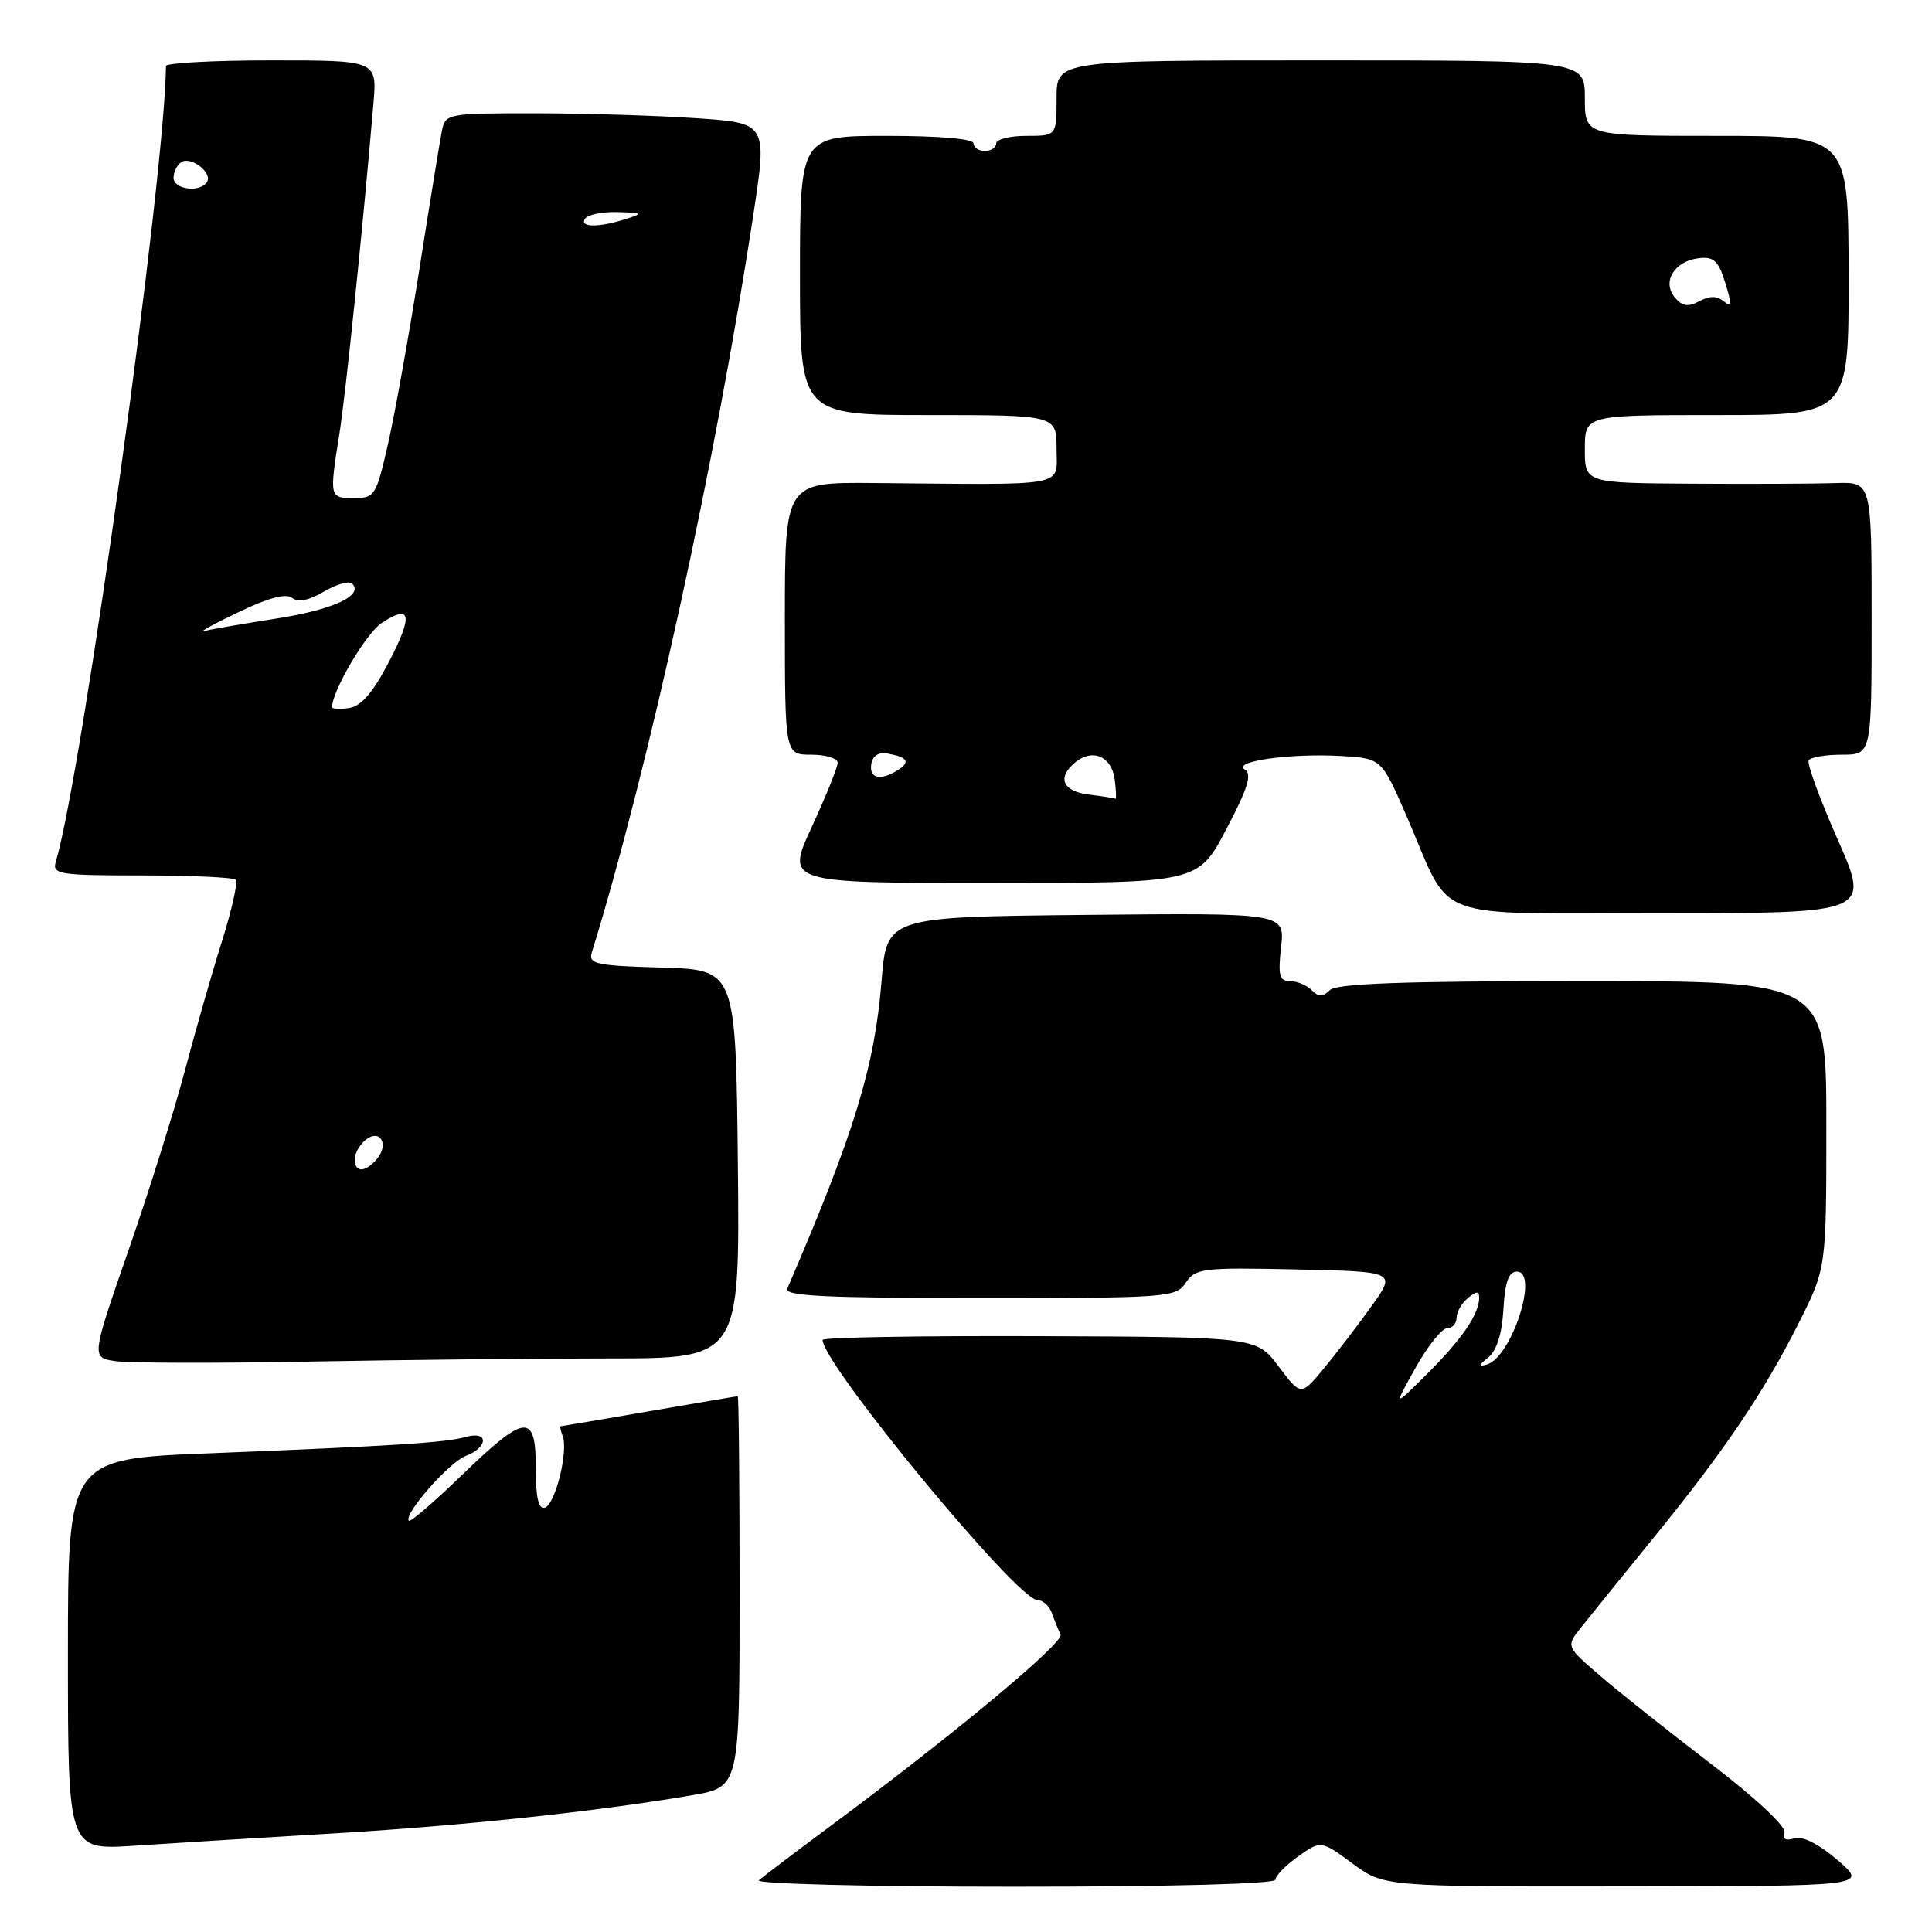<?xml version="1.0" encoding="UTF-8" standalone="no"?>
<!DOCTYPE svg PUBLIC "-//W3C//DTD SVG 1.1//EN" "http://www.w3.org/Graphics/SVG/1.1/DTD/svg11.dtd" >
<svg xmlns="http://www.w3.org/2000/svg" xmlns:xlink="http://www.w3.org/1999/xlink" version="1.1" viewBox="0 0 256 256">
 <g >
 <path fill="currentColor"
d=" M 169.00 249.07 C 169.00 248.56 170.36 247.17 172.01 245.99 C 175.03 243.85 175.03 243.85 179.21 246.92 C 183.39 250.00 183.39 250.00 215.45 249.96 C 247.50 249.92 247.50 249.92 243.50 246.49 C 240.99 244.33 238.85 243.25 237.76 243.59 C 236.61 243.95 236.16 243.68 236.45 242.82 C 236.70 242.05 232.65 238.26 226.69 233.70 C 221.09 229.42 214.47 224.17 212.00 222.03 C 207.50 218.16 207.50 218.16 209.50 215.64 C 210.60 214.25 214.91 208.93 219.07 203.81 C 228.54 192.18 233.71 184.52 238.36 175.27 C 242.00 168.05 242.00 168.05 242.00 149.02 C 242.00 130.00 242.00 130.00 209.70 130.00 C 185.91 130.00 177.08 130.32 176.20 131.20 C 175.27 132.13 174.73 132.13 173.80 131.20 C 173.14 130.54 171.85 130.00 170.92 130.00 C 169.53 130.00 169.33 129.25 169.75 125.48 C 170.26 120.97 170.26 120.97 143.88 121.23 C 117.50 121.50 117.50 121.50 116.81 130.00 C 115.90 141.34 113.19 150.18 104.32 170.75 C 103.90 171.73 109.36 172.00 129.77 172.00 C 154.81 172.00 155.81 171.93 157.13 169.96 C 158.41 168.05 159.36 167.94 171.75 168.21 C 185.01 168.50 185.01 168.50 181.75 173.05 C 179.96 175.56 177.12 179.27 175.44 181.30 C 172.38 184.99 172.38 184.99 169.44 181.08 C 166.50 177.16 166.50 177.16 137.75 177.05 C 121.94 176.99 109.00 177.21 109.00 177.55 C 109.00 180.75 134.79 212.00 137.43 212.00 C 138.16 212.00 139.04 212.79 139.38 213.75 C 139.72 214.71 140.24 215.98 140.53 216.57 C 141.04 217.63 126.64 229.63 110.00 241.99 C 105.33 245.46 101.07 248.69 100.55 249.15 C 100.03 249.62 115.22 250.00 134.30 250.00 C 155.08 250.00 169.00 249.63 169.00 249.07 Z  M 44.00 242.95 C 61.12 241.95 79.25 240.02 91.75 237.87 C 98.00 236.79 98.00 236.79 98.00 210.90 C 98.00 196.65 97.89 185.00 97.75 185.01 C 97.61 185.01 92.33 185.91 86.00 187.00 C 79.67 188.09 74.40 188.99 74.28 188.99 C 74.16 189.00 74.29 189.58 74.56 190.29 C 75.32 192.29 73.59 199.30 72.22 199.76 C 71.36 200.05 71.00 198.53 71.00 194.58 C 71.00 187.17 69.66 187.29 61.22 195.44 C 57.55 198.99 54.38 201.72 54.18 201.51 C 53.39 200.72 59.49 193.77 61.69 192.93 C 64.72 191.78 64.77 189.55 61.75 190.40 C 59.03 191.16 52.37 191.59 27.75 192.57 C 9.00 193.31 9.00 193.31 9.00 219.23 C 9.00 245.15 9.00 245.15 17.75 244.57 C 22.56 244.25 34.38 243.52 44.00 242.95 Z  M 80.68 180.00 C 98.03 180.00 98.03 180.00 97.77 154.25 C 97.50 128.50 97.50 128.50 87.69 128.21 C 78.97 127.96 77.95 127.74 78.42 126.21 C 85.96 101.75 94.89 60.97 99.83 28.39 C 101.67 16.28 101.67 16.28 92.08 15.65 C 86.81 15.30 77.22 15.01 70.77 15.01 C 59.41 15.00 59.02 15.07 58.57 17.25 C 58.32 18.49 56.98 26.70 55.60 35.50 C 54.21 44.30 52.34 54.76 51.43 58.75 C 49.85 65.70 49.66 66.00 46.89 66.00 C 43.65 66.00 43.63 65.92 44.97 57.50 C 45.81 52.22 48.04 30.59 49.48 13.75 C 49.97 8.00 49.97 8.00 35.98 8.00 C 28.29 8.00 22.00 8.34 21.99 8.75 C 21.88 23.26 10.96 102.16 7.38 114.25 C 6.91 115.85 7.90 116.00 18.77 116.00 C 25.31 116.00 30.92 116.26 31.23 116.57 C 31.55 116.88 30.71 120.59 29.38 124.82 C 28.05 129.04 25.84 136.78 24.46 142.00 C 23.08 147.22 19.73 157.89 17.02 165.69 C 12.09 179.88 12.09 179.88 15.29 180.36 C 17.06 180.62 28.59 180.65 40.91 180.42 C 53.24 180.19 71.13 180.00 80.68 180.00 Z  M 243.51 111.25 C 241.14 105.89 239.41 101.16 239.66 100.75 C 239.91 100.34 241.89 100.00 244.06 100.00 C 248.00 100.00 248.00 100.00 248.00 81.93 C 248.00 63.85 248.00 63.85 243.25 64.01 C 240.64 64.10 232.09 64.14 224.25 64.09 C 210.00 64.00 210.00 64.00 210.00 59.50 C 210.00 55.00 210.00 55.00 227.49 55.00 C 244.98 55.00 244.98 55.00 244.95 36.50 C 244.92 18.00 244.92 18.00 227.46 18.00 C 210.00 18.00 210.00 18.00 210.00 13.00 C 210.00 8.00 210.00 8.00 175.00 8.00 C 140.00 8.00 140.00 8.00 140.00 13.00 C 140.00 18.00 140.00 18.00 136.00 18.00 C 133.80 18.00 132.00 18.45 132.00 19.00 C 132.00 19.55 131.32 20.00 130.50 20.00 C 129.68 20.00 129.00 19.55 129.00 19.00 C 129.00 18.39 124.50 18.00 117.50 18.00 C 106.00 18.00 106.00 18.00 106.00 36.50 C 106.00 55.00 106.00 55.00 123.00 55.00 C 140.00 55.00 140.00 55.00 140.00 59.50 C 140.00 64.60 141.94 64.24 115.75 64.00 C 104.00 63.90 104.00 63.90 104.00 81.95 C 104.00 100.00 104.00 100.00 107.50 100.00 C 109.42 100.00 111.00 100.48 111.00 101.07 C 111.00 101.65 109.45 105.48 107.57 109.57 C 104.13 117.00 104.13 117.00 131.44 117.00 C 158.75 117.00 158.75 117.00 162.49 109.88 C 165.35 104.45 165.93 102.57 164.95 101.97 C 163.19 100.88 171.10 99.78 177.78 100.18 C 183.06 100.50 183.06 100.50 186.45 108.30 C 192.56 122.38 188.87 121.00 220.43 121.00 C 247.80 121.00 247.80 121.00 243.51 111.25 Z  M 187.56 181.25 C 189.18 178.36 191.06 176.00 191.75 176.00 C 192.44 176.00 193.00 175.38 193.00 174.62 C 193.00 173.86 193.68 172.68 194.50 172.00 C 195.63 171.07 196.00 171.05 196.00 171.94 C 196.00 174.10 193.73 177.43 189.15 182.00 C 184.63 186.50 184.63 186.50 187.56 181.25 Z  M 197.21 179.86 C 198.31 178.98 199.02 176.74 199.21 173.50 C 199.42 169.85 199.91 168.50 201.00 168.50 C 203.98 168.50 200.28 179.89 197.00 180.81 C 195.87 181.13 195.92 180.90 197.21 179.86 Z  M 47.00 153.62 C 47.00 152.86 47.63 151.72 48.41 151.07 C 50.31 149.50 51.61 151.56 49.96 153.54 C 48.44 155.38 47.00 155.42 47.00 153.62 Z  M 44.00 93.70 C 44.00 91.56 48.53 83.88 50.58 82.54 C 54.50 79.97 54.77 81.52 51.48 87.81 C 49.39 91.80 47.83 93.60 46.25 93.82 C 45.01 94.00 44.00 93.94 44.00 93.70 Z  M 31.50 81.16 C 35.52 79.22 37.90 78.58 38.70 79.22 C 39.50 79.85 40.93 79.56 42.92 78.39 C 44.58 77.41 46.26 76.93 46.66 77.33 C 48.24 78.90 44.11 80.80 36.56 81.97 C 32.20 82.65 27.92 83.39 27.06 83.62 C 26.20 83.85 28.20 82.74 31.50 81.16 Z  M 77.50 29.00 C 77.84 28.45 79.78 28.04 81.81 28.10 C 85.12 28.19 85.25 28.28 83.00 29.00 C 79.39 30.16 76.79 30.16 77.50 29.00 Z  M 23.00 23.56 C 23.00 22.77 23.47 21.83 24.04 21.47 C 25.33 20.67 28.18 22.90 27.43 24.11 C 26.53 25.56 23.00 25.12 23.00 23.56 Z  M 144.25 105.28 C 140.80 104.85 140.04 103.05 142.45 101.04 C 144.75 99.13 147.29 100.20 147.70 103.25 C 147.90 104.76 147.94 105.93 147.78 105.84 C 147.63 105.75 146.04 105.50 144.25 105.28 Z  M 115.45 101.25 C 115.63 100.14 116.42 99.63 117.61 99.85 C 120.28 100.33 120.67 100.96 118.97 102.04 C 116.66 103.50 115.15 103.16 115.45 101.25 Z  M 221.91 39.40 C 220.19 37.32 221.87 34.60 225.10 34.21 C 227.07 33.97 227.70 34.55 228.60 37.46 C 229.49 40.32 229.45 40.79 228.41 39.93 C 227.51 39.18 226.54 39.18 225.17 39.91 C 223.67 40.71 222.90 40.59 221.91 39.40 Z "/>
</g>
</svg>